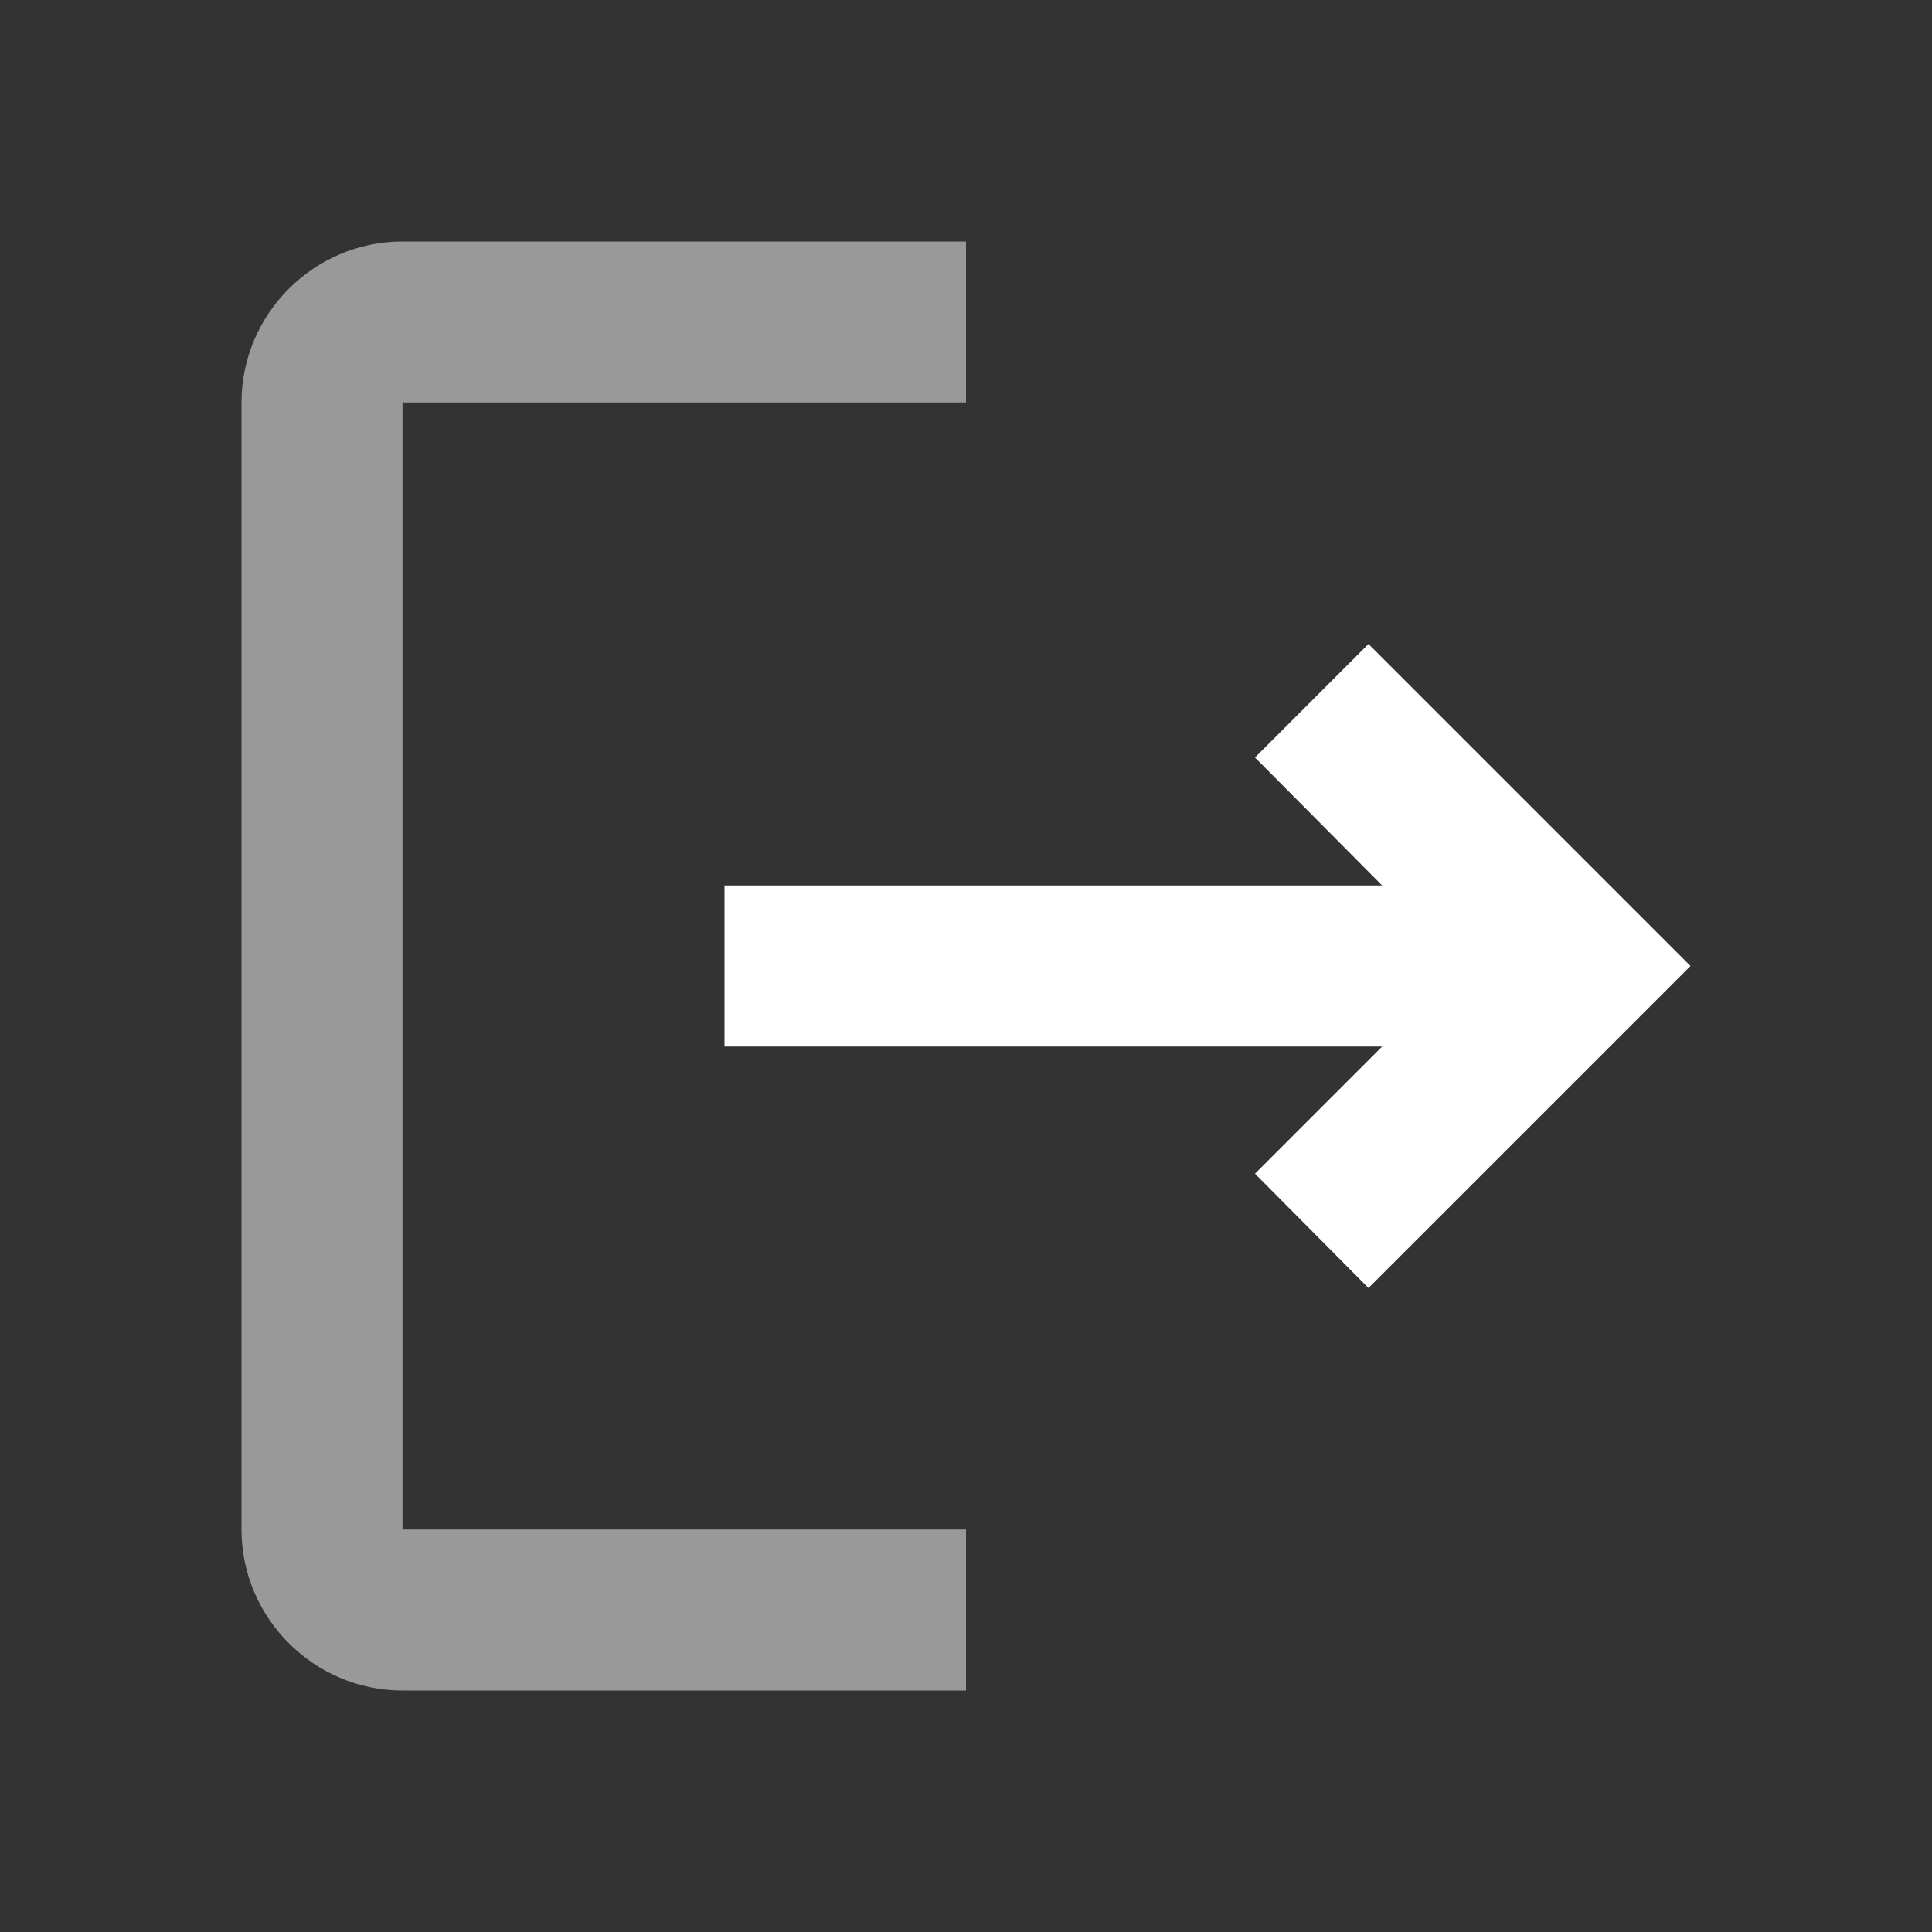 <svg width="24" height="24" viewBox="0 0 24 24" fill="none" xmlns="http://www.w3.org/2000/svg">
<rect x="0" y="0" width="24" height="24" fill="#333333" stroke="none"/>
<path d="M15.59 9.41L17 8L21 12L17 16L15.59 14.58L17.17 13H9V11H17.17L15.59 9.41Z" fill="white"/>
<path opacity="0.5" d="M5 5H12V3H5C3.9 3 3 3.9 3 5V19C3 20.1 3.9 21 5 21H12V19H5V5Z" fill="white"/>
</svg>
